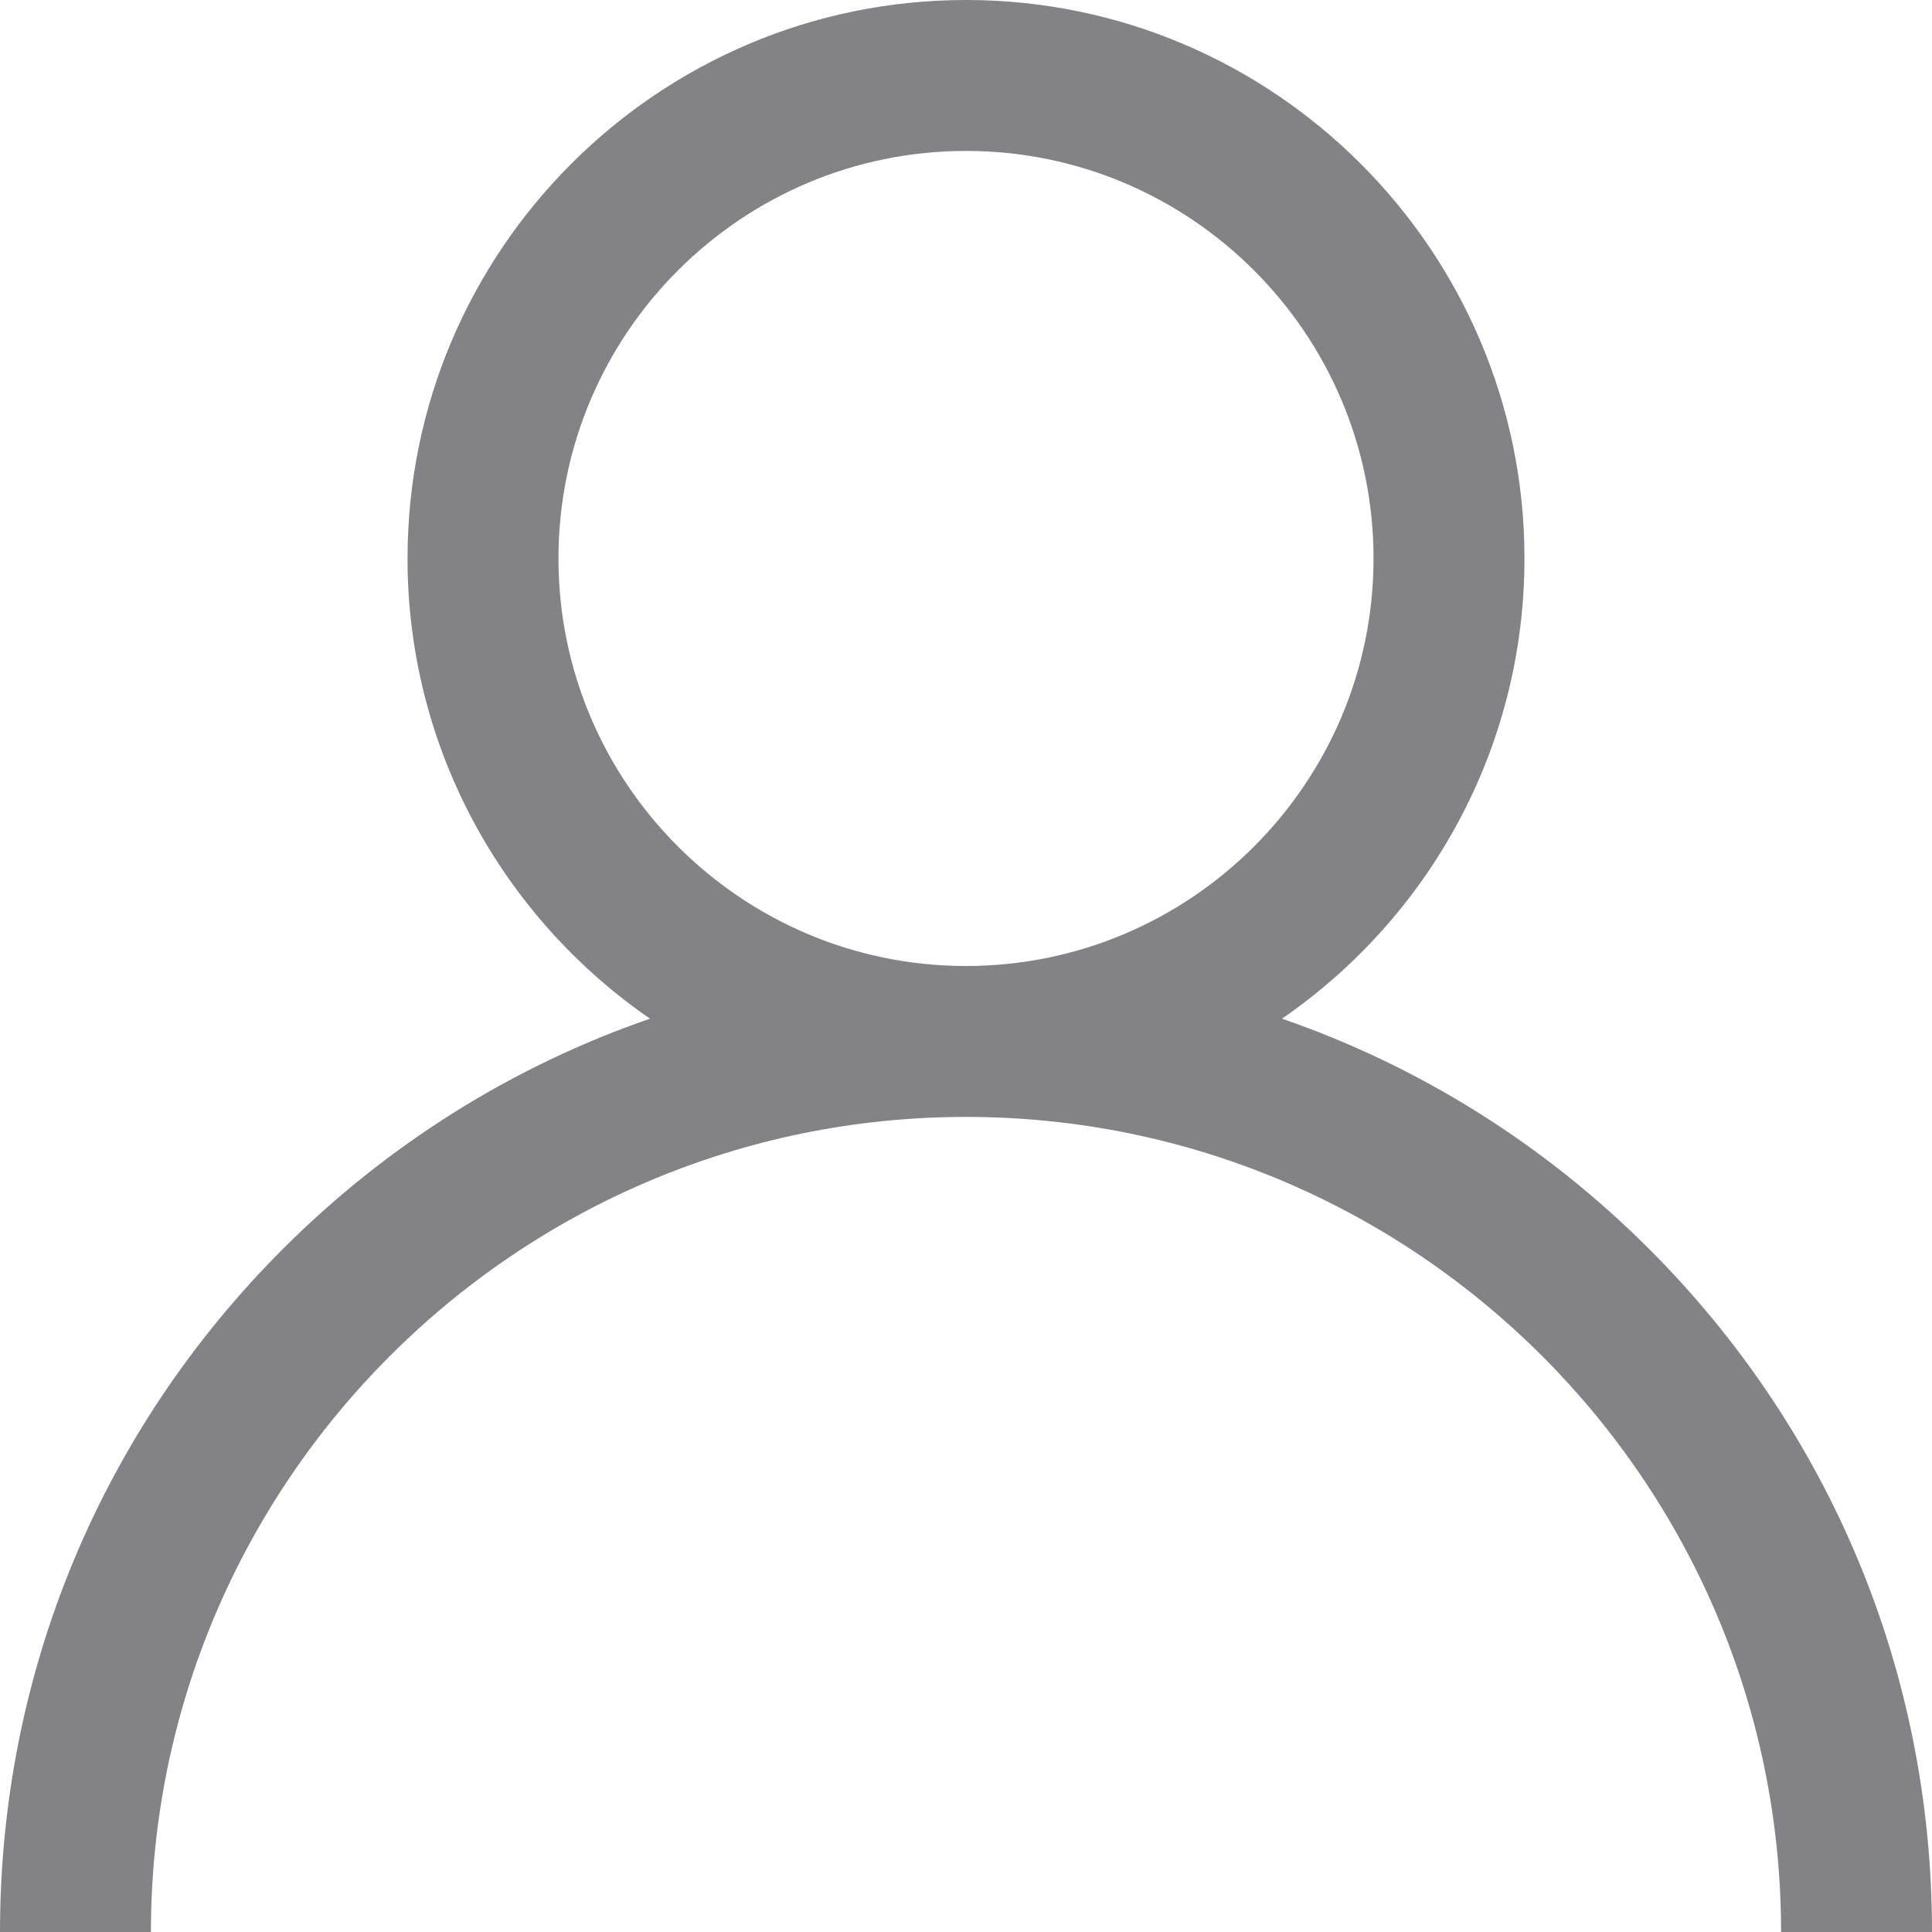 <svg width="34" height="34" viewBox="0 0 34 34" fill="none" xmlns="http://www.w3.org/2000/svg">
<path d="M29.021 21.979C27.169 20.128 24.965 18.757 22.561 17.927C25.136 16.153 26.828 13.185 26.828 9.828C26.828 4.409 22.419 0 17 0C11.581 0 7.172 4.409 7.172 9.828C7.172 13.185 8.864 16.153 11.439 17.927C9.035 18.757 6.831 20.128 4.979 21.979C1.768 25.19 0 29.459 0 34H2.656C2.656 26.091 9.091 19.656 17 19.656C24.909 19.656 31.344 26.091 31.344 34H34C34 29.459 32.232 25.19 29.021 21.979ZM17 17C13.045 17 9.828 13.783 9.828 9.828C9.828 5.873 13.045 2.656 17 2.656C20.955 2.656 24.172 5.873 24.172 9.828C24.172 13.783 20.955 17 17 17Z" fill="#838387"/>
</svg>
